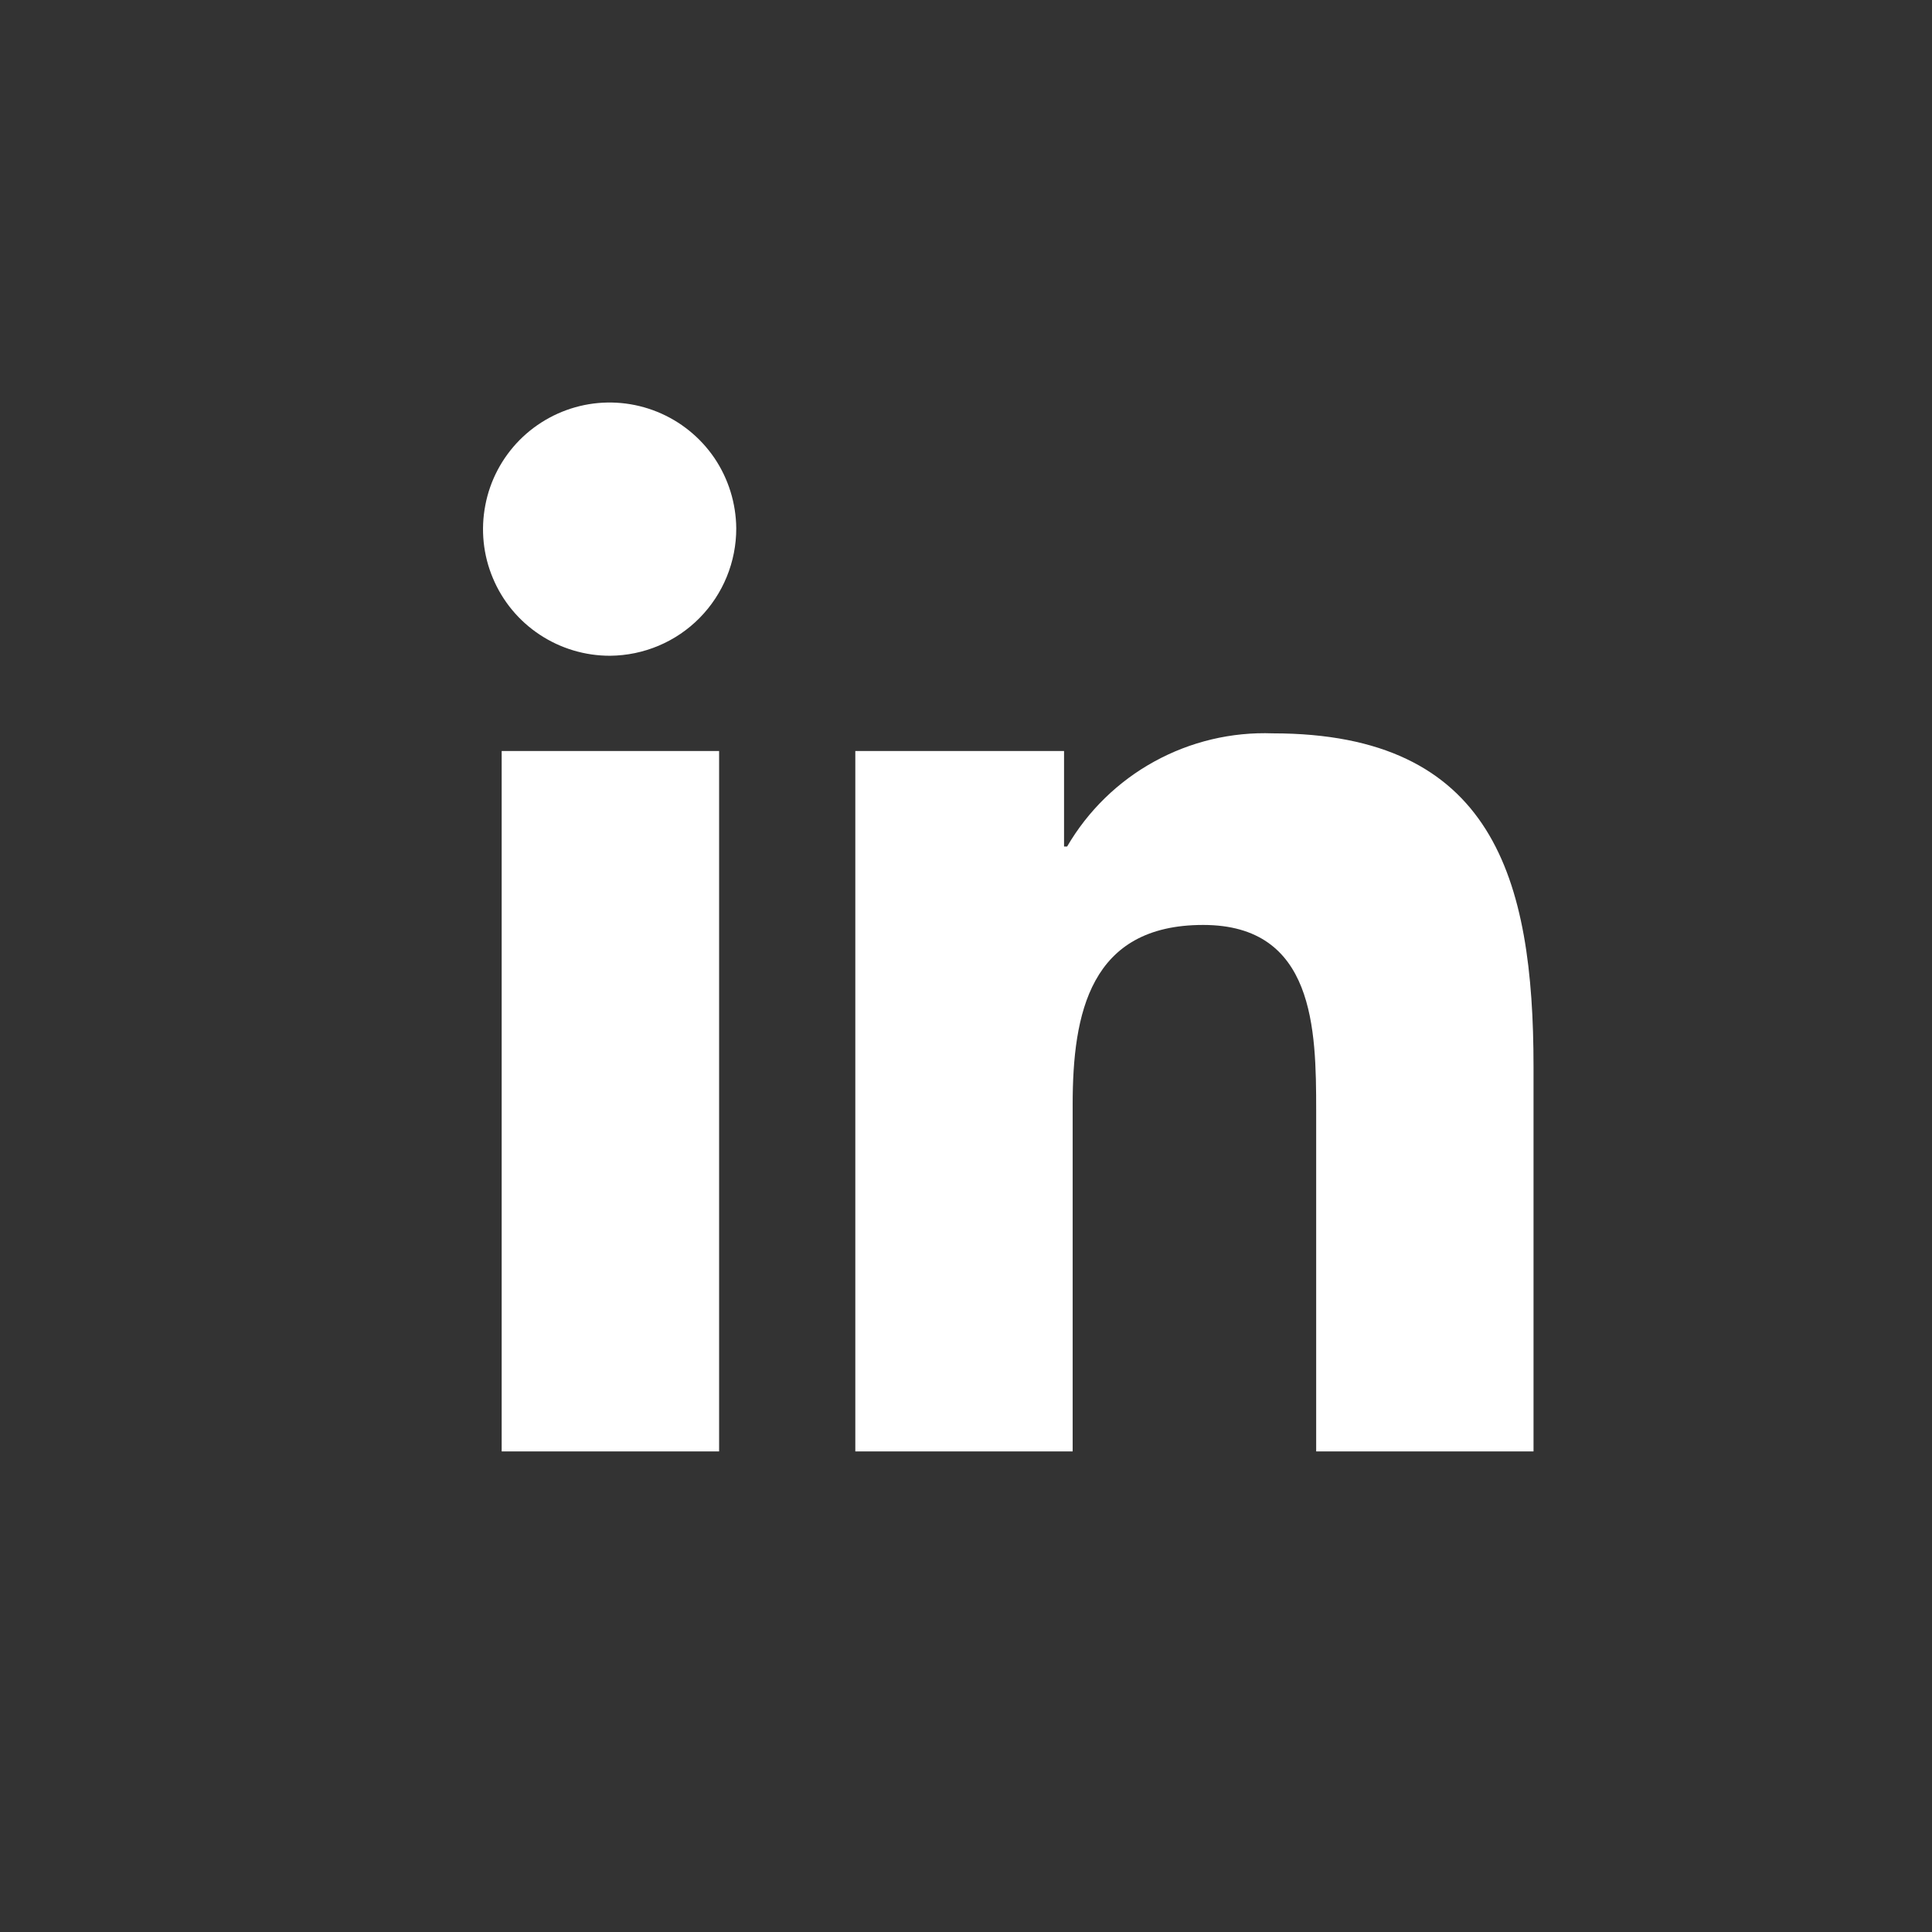 <svg width="100%" height="100%" viewBox="0 0 24 24" fill="none" xmlns="http://www.w3.org/2000/svg">
<rect x="0" y="0" width="24" height="24" fill="#333333" stroke="none"/>
<path d="M8.933 18.03H6.232V9.329H8.933V18.03ZM7.58 8.146C7.269 8.147 6.965 8.056 6.706 7.885C6.446 7.714 6.243 7.469 6.123 7.182C6.002 6.896 5.97 6.58 6.029 6.275C6.087 5.969 6.236 5.688 6.454 5.467C6.673 5.246 6.952 5.095 7.257 5.032C7.561 4.97 7.877 4.999 8.165 5.116C8.453 5.233 8.7 5.433 8.875 5.69C9.049 5.948 9.143 6.251 9.146 6.562C9.147 6.979 8.983 7.38 8.69 7.677C8.397 7.974 7.998 8.142 7.58 8.146ZM19.05 18.03H16.35V13.794C16.35 12.785 16.33 11.49 14.946 11.49C13.541 11.49 13.325 12.587 13.325 13.721V18.03H10.625V9.329H13.218V10.516H13.256C13.515 10.072 13.889 9.707 14.339 9.46C14.79 9.212 15.298 9.091 15.812 9.11C18.547 9.11 19.05 10.911 19.05 13.251V18.03Z" fill="#FFFFFF"></path>
</svg>